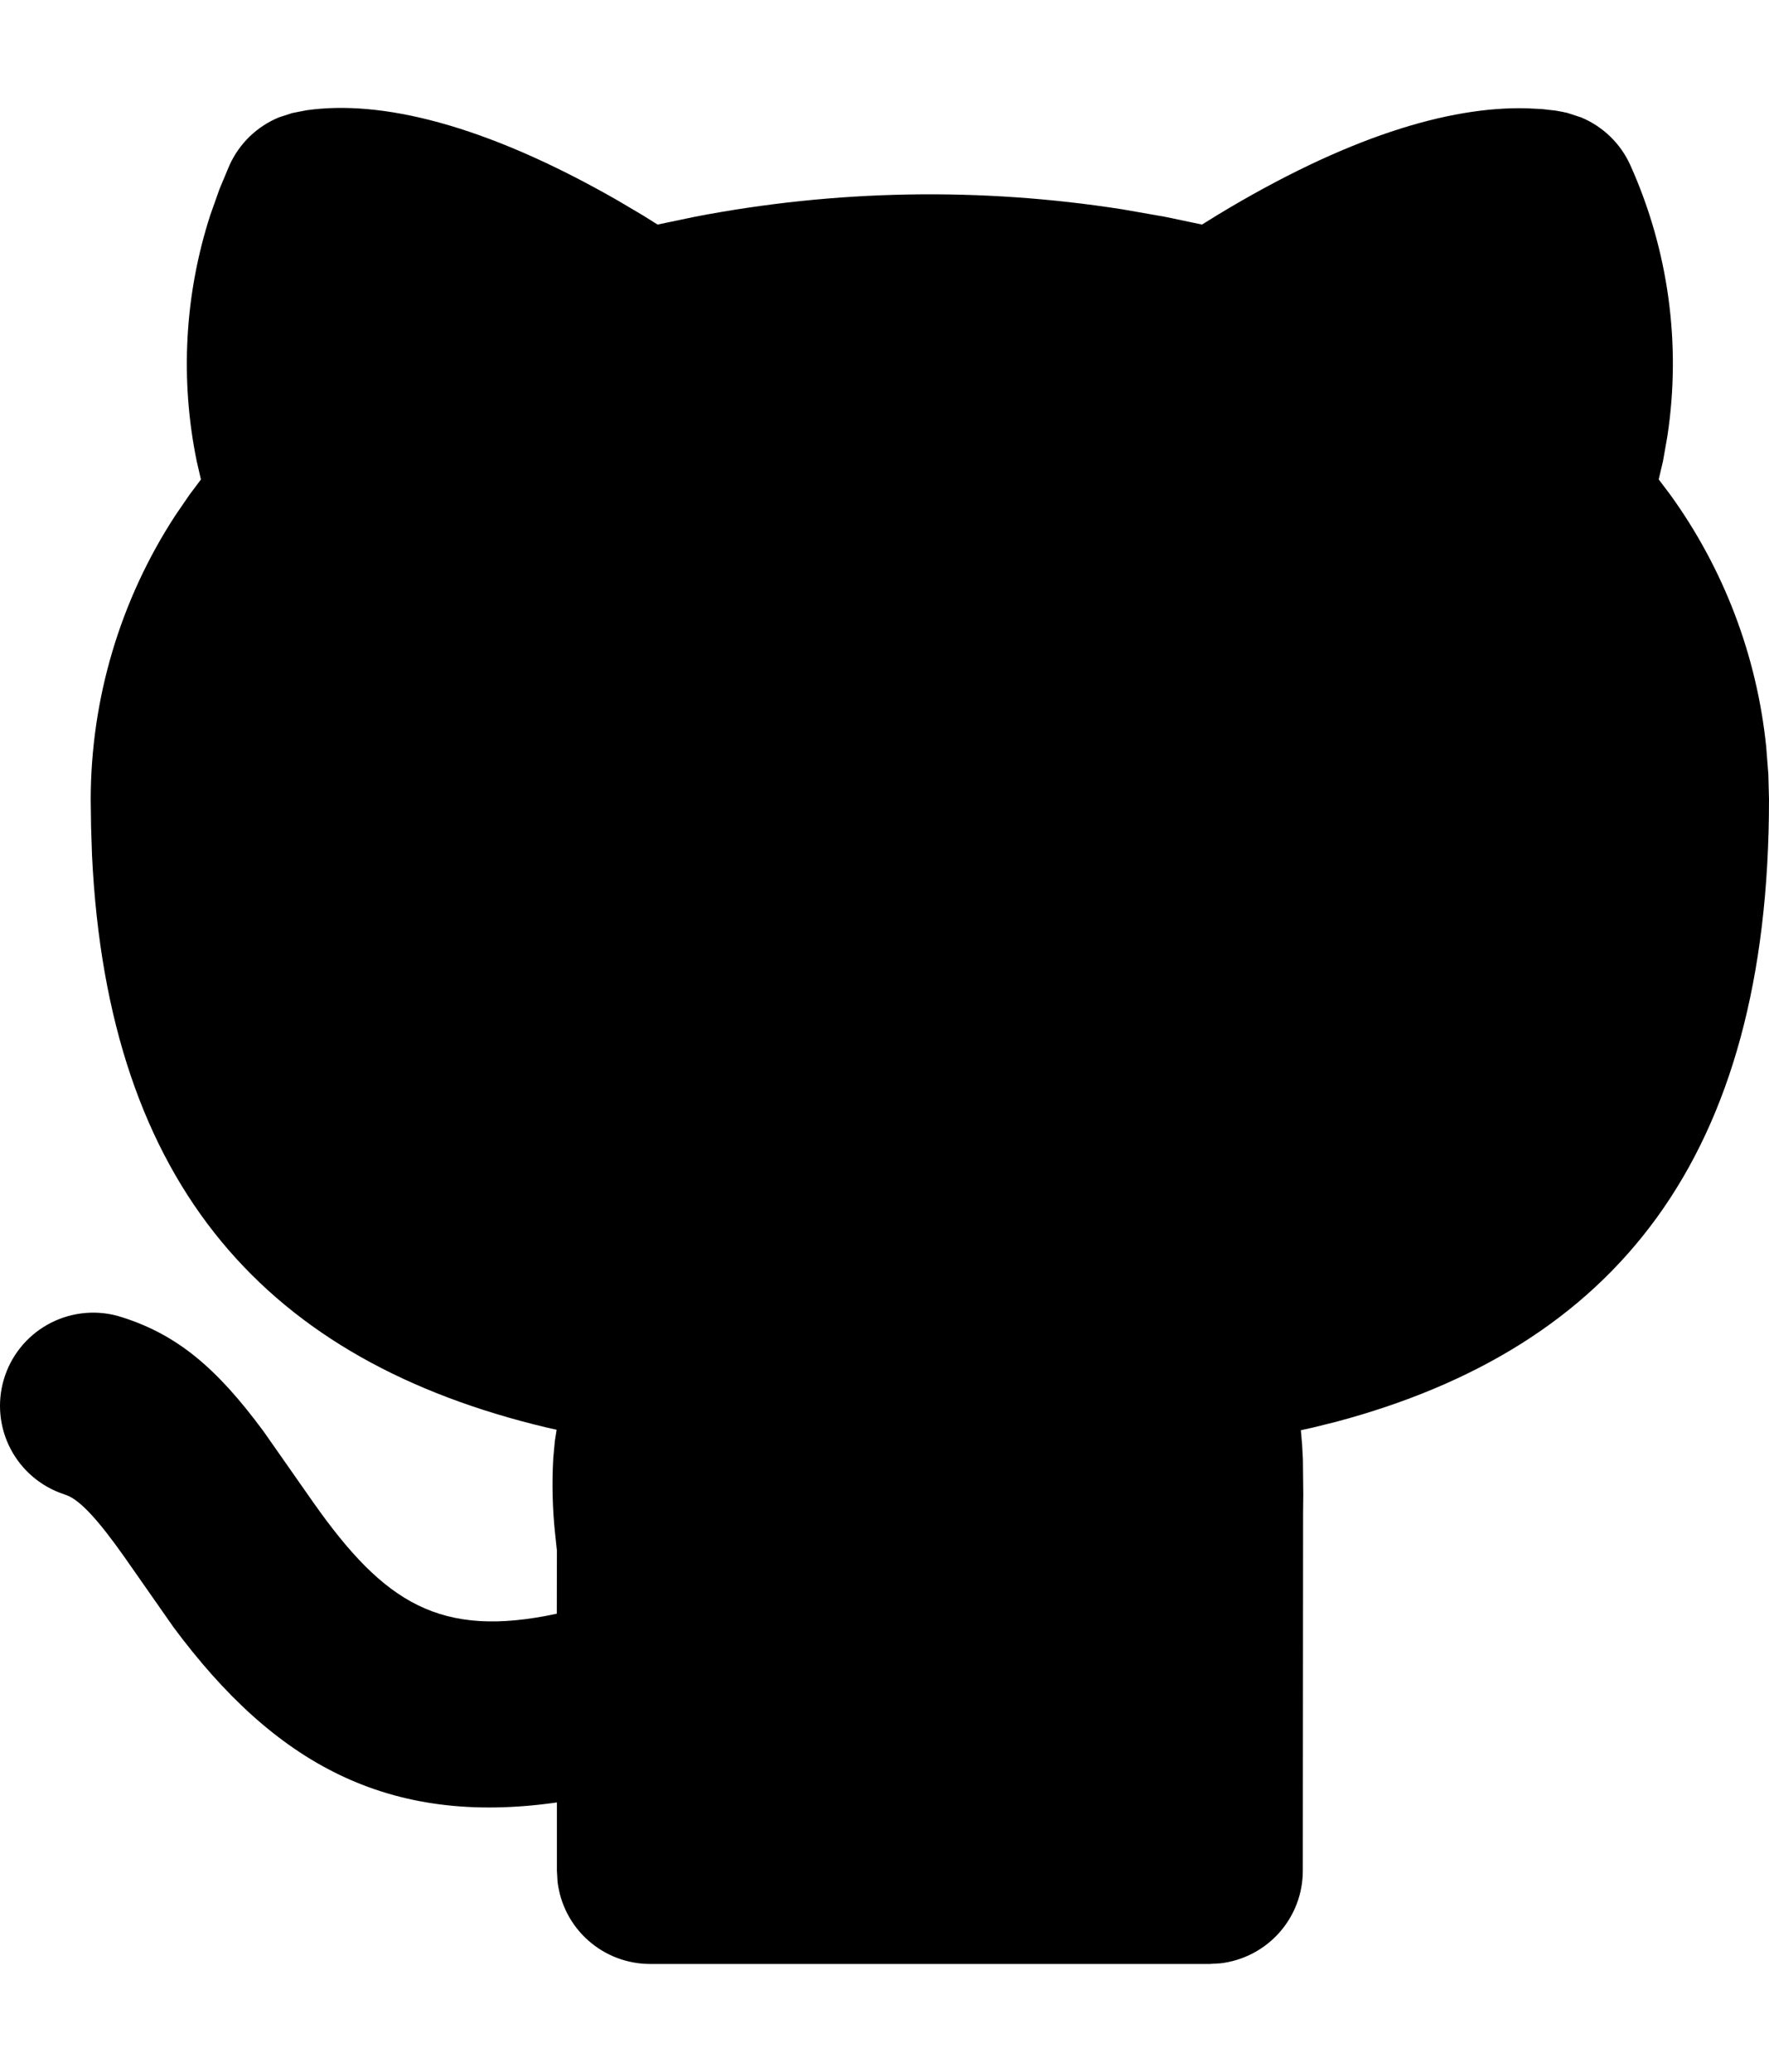<svg width="82" height="96" viewBox="0 0 82 96" fill="none" xmlns="http://www.w3.org/2000/svg">
<rect width="3318" height="387" transform="translate(-50 -241)" fill="white"/>
<path d="M14.21 5.109C17.629 4.621 22.422 5.734 28.615 9.278L29.791 9.973L30.482 10.405L32.198 10.046C38.741 8.784 45.453 8.667 52.036 9.701L54.007 10.046L55.718 10.405L56.414 9.973C62.4 6.347 67.163 4.923 70.772 5.018L71.48 5.053L72.116 5.126L72.444 5.186L72.66 5.234L73.283 5.437C74.302 5.857 75.121 6.651 75.573 7.655C77.342 11.59 77.938 15.951 77.289 20.215L77.086 21.368L76.887 22.213L77.419 22.917C79.9 26.348 81.438 30.375 81.87 34.601L81.97 35.874L82 37.048C82 53.687 74.83 62.44 61.929 65.88L60.87 66.143L60.3 66.269L60.36 66.963L60.395 67.641L60.412 69.216L60.403 70.136L60.39 86.684C60.39 87.741 60.002 88.761 59.298 89.551C58.595 90.341 57.625 90.846 56.574 90.97L56.068 91H30.137C29.078 91 28.056 90.612 27.265 89.909C26.474 89.207 25.969 88.239 25.845 87.189L25.815 86.684V83.516C17.957 84.638 12.719 81.686 8.052 75.41L5.739 72.104C4.529 70.395 3.773 69.605 3.194 69.324L2.986 69.242C1.916 68.895 1.024 68.145 0.499 67.151C-0.026 66.157 -0.142 64.998 0.176 63.92C0.493 62.842 1.219 61.93 2.199 61.378C3.179 60.826 4.336 60.678 5.424 60.964C8.199 61.775 10.066 63.416 12.209 66.312L14.534 69.631C17.819 74.288 20.412 75.928 25.81 74.771L25.815 71.845L25.737 71.12C25.609 69.939 25.579 68.749 25.646 67.563L25.72 66.765L25.802 66.247L25.335 66.143C12.473 63.079 5.009 55.038 4.266 39.647L4.222 38.309L4.205 37.048C4.21 32.372 5.573 27.798 8.129 23.88L8.786 22.921L9.314 22.218L9.119 21.372C8.34 17.58 8.556 13.652 9.746 9.969L10.178 8.751L10.636 7.659C11.087 6.656 11.905 5.863 12.922 5.441L13.545 5.238L14.21 5.109Z" fill="black"/>
</svg>

